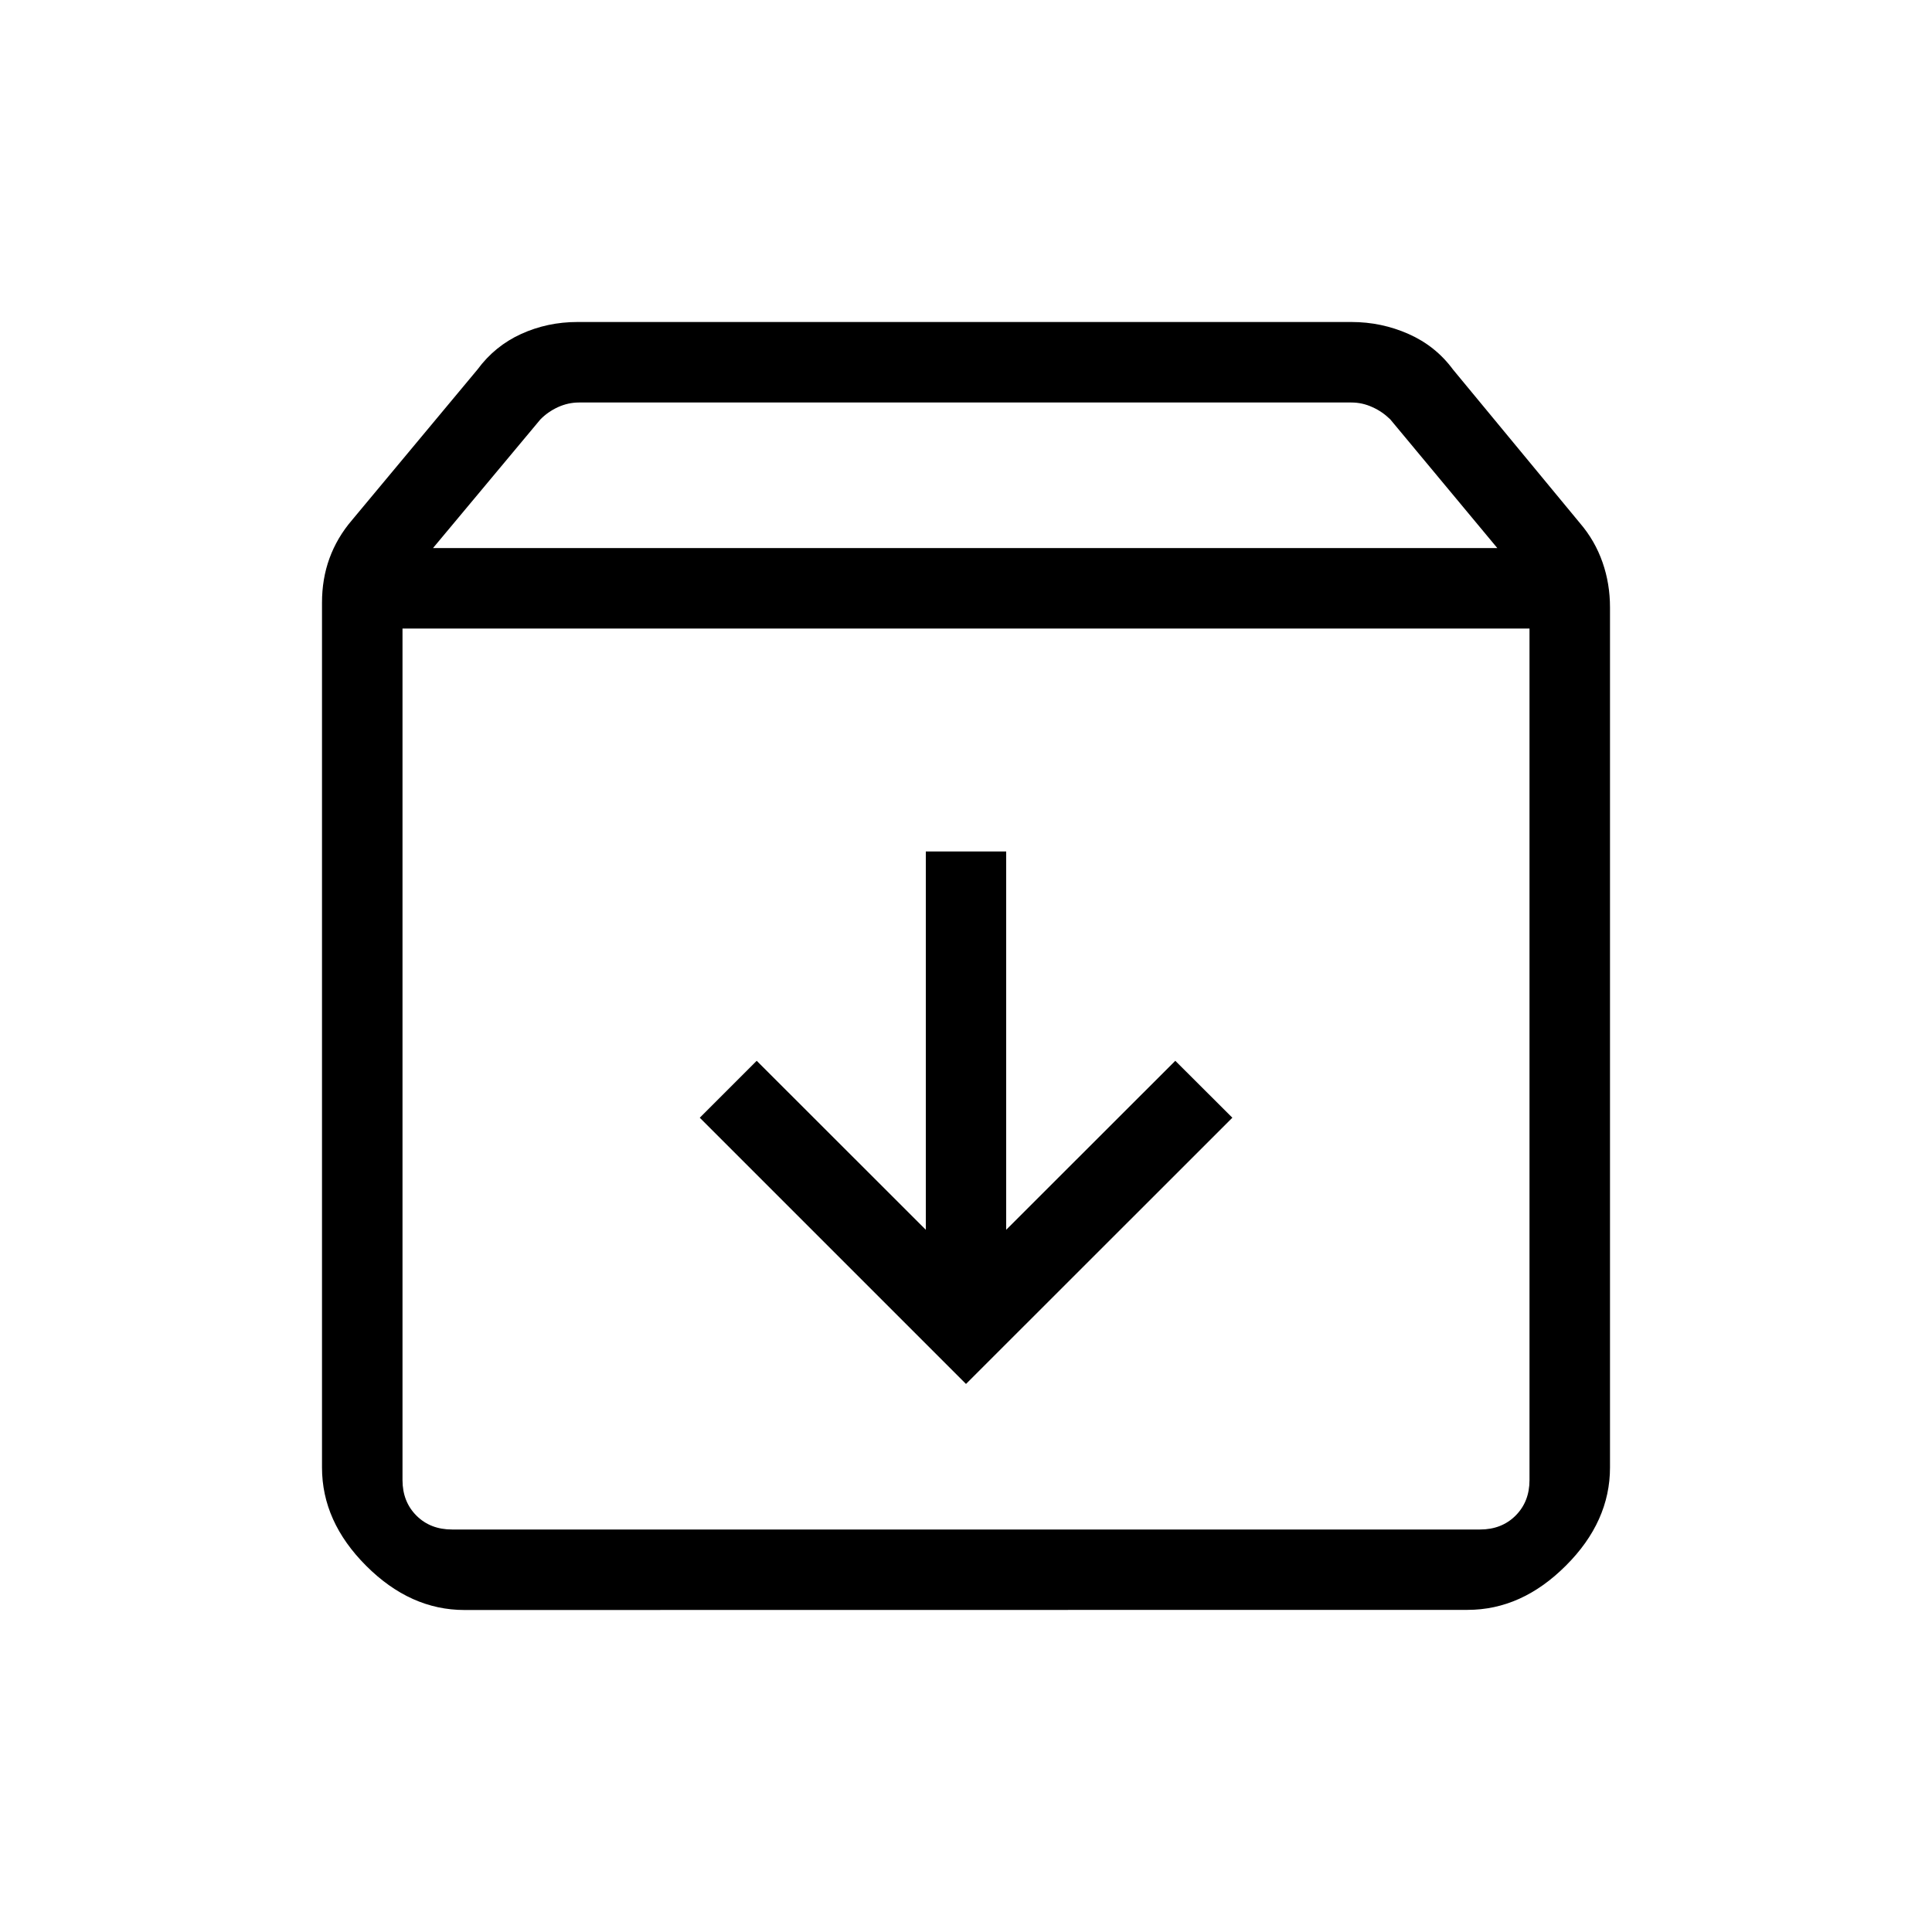 <svg width="15" height="15" viewBox="0 0 15 15" fill="none" xmlns="http://www.w3.org/2000/svg">
<path d="M7.5 10.745L9.568 8.678L9.125 8.236L7.812 9.548V6.611H7.188V9.548L5.875 8.236L5.433 8.678L7.5 10.745ZM3.125 4.88V11.491C3.125 11.603 3.161 11.695 3.233 11.767C3.305 11.839 3.397 11.875 3.51 11.875H11.491C11.603 11.875 11.695 11.839 11.767 11.767C11.839 11.695 11.875 11.603 11.875 11.491V4.88H3.125ZM3.606 12.5C3.326 12.5 3.072 12.386 2.843 12.157C2.614 11.928 2.5 11.674 2.5 11.394V4.679C2.5 4.557 2.519 4.442 2.558 4.335C2.597 4.228 2.655 4.129 2.733 4.038L3.707 2.869C3.797 2.747 3.91 2.655 4.046 2.593C4.182 2.531 4.328 2.5 4.483 2.5H10.493C10.648 2.5 10.796 2.531 10.936 2.593C11.076 2.655 11.191 2.747 11.281 2.869L12.267 4.062C12.345 4.153 12.403 4.254 12.442 4.366C12.481 4.477 12.5 4.594 12.5 4.716V11.394C12.5 11.673 12.386 11.928 12.157 12.156C11.928 12.385 11.674 12.499 11.394 12.499L3.606 12.5ZM3.362 4.255H11.625L10.794 3.256C10.753 3.216 10.707 3.184 10.655 3.161C10.603 3.137 10.549 3.125 10.492 3.125H4.495C4.439 3.125 4.385 3.137 4.332 3.161C4.28 3.185 4.234 3.217 4.195 3.257L3.362 4.255Z" fill="black"/>
</svg>
